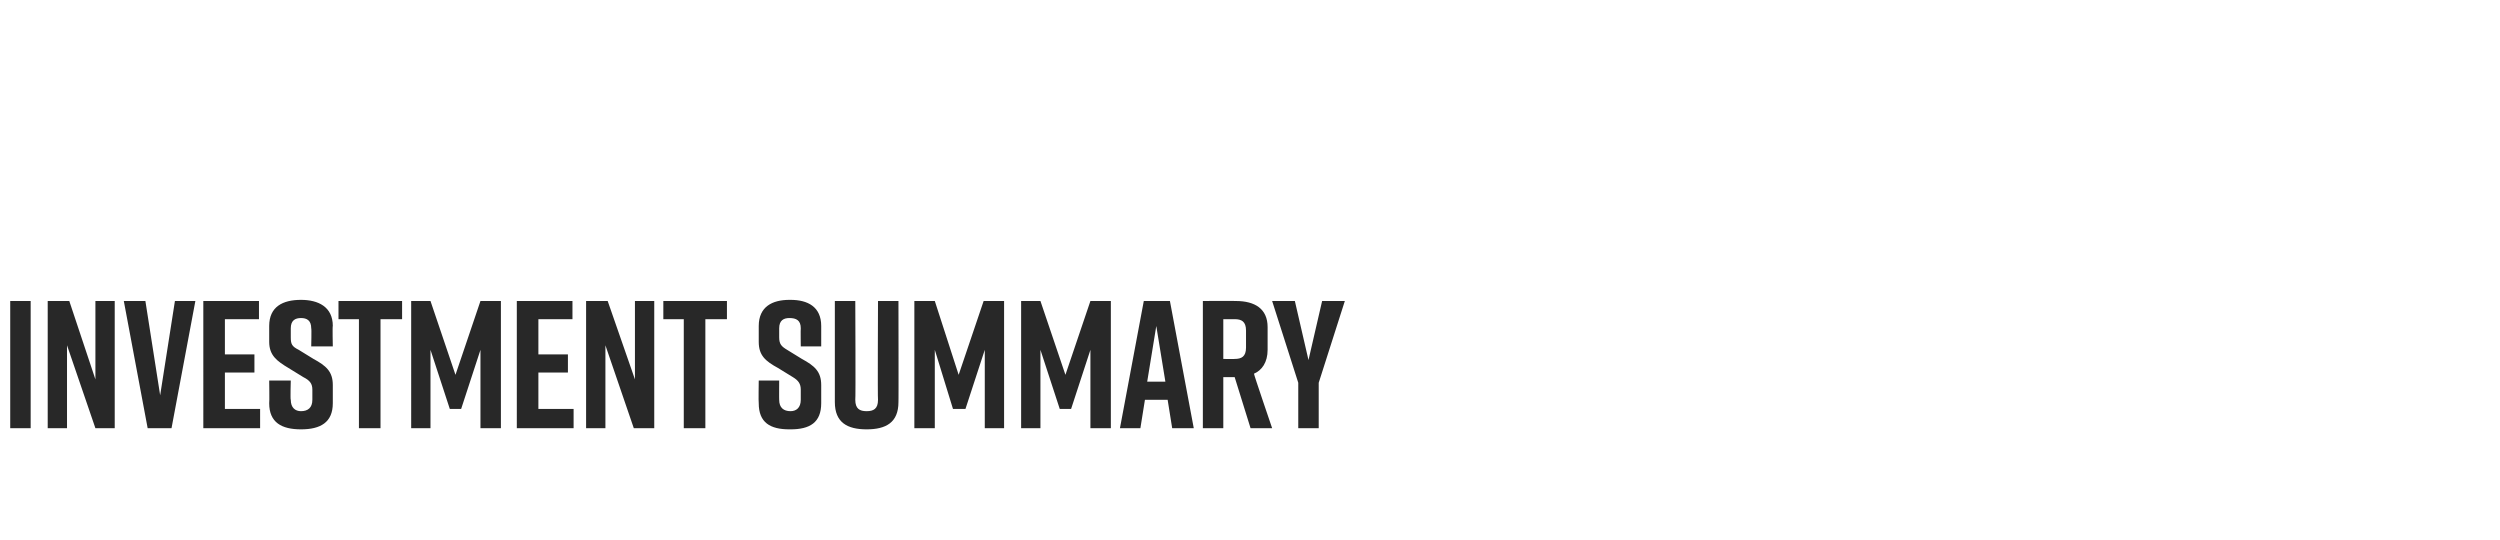 <?xml version="1.0" standalone="no"?><!DOCTYPE svg PUBLIC "-//W3C//DTD SVG 1.1//EN" "http://www.w3.org/Graphics/SVG/1.1/DTD/svg11.dtd"><svg xmlns="http://www.w3.org/2000/svg" version="1.1" width="220.1px" height="47.5px" viewBox="0 -6 220.1 47.5" style="top:-6px"><desc>INVESTMENT SUMMARY</desc><defs/><g id="Polygon274311"><path d="m.9 31.7V20.5h1.8v11.2H.9zm3.3 0V20.5h1.9l2.3 6.9v-6.9h1.7v11.2H8.4l-2.5-7.3v7.3H4.2zm10.9 0H13l-2.1-11.2h1.9l1.3 8.3l1.3-8.3h1.8l-2.1 11.2zm2.8 0V20.5h4.9v1.6h-3v3.1h2.6v1.6h-2.6v3.2h3.1v1.7h-5zm9.5-7.2s.04-1.59 0-1.6c0-.7-.4-.9-.9-.9c-.5 0-.9.2-.9.9v.8c0 .6.1.8.7 1.1l1.3.8c1.1.6 1.7 1.1 1.7 2.3v1.6c0 1.7-1.1 2.3-2.8 2.3c-1.7 0-2.8-.6-2.8-2.3c.03-.03 0-2 0-2h1.9s-.05 1.72 0 1.7c0 .7.4 1 .9 1c.6 0 1-.3 1-1v-.9c0-.5-.2-.8-.8-1.1l-1.3-.8c-1-.6-1.7-1.1-1.7-2.3v-1.4c0-1.7 1.2-2.3 2.8-2.3c1.5 0 2.8.6 2.8 2.3c-.04-.04 0 1.8 0 1.8h-1.9zm8-2.4h-1.9v9.6h-1.9v-9.6h-1.8v-1.6h5.6v1.6zm5.2 7.9h-1l-1.7-5.2v6.9h-1.7V20.5h1.7l2.2 6.5l2.2-6.5h1.8v11.2h-1.8v-6.9L40.6 30zm4.9 1.7V20.5h4.9v1.6h-3v3.1h2.6v1.6h-2.6v3.2h3.1v1.7h-5zm6.1 0V20.5h1.9l2.4 6.9v-6.9h1.7v11.2h-1.8l-2.5-7.3v7.3h-1.7zM64 22.1h-1.9v9.6h-1.9v-9.6h-1.8v-1.6h5.6v1.6zm6.5 2.4s-.02-1.59 0-1.6c0-.7-.4-.9-1-.9c-.5 0-.9.2-.9.9v.8c0 .6.2.8.7 1.1l1.3.8c1.1.6 1.7 1.1 1.7 2.3v1.6c0 1.7-1 2.3-2.7 2.3h-.1c-1.7 0-2.7-.6-2.7-2.3c-.03-.03 0-2 0-2h1.8s-.01 1.72 0 1.7c0 .7.4 1 1 1c.5 0 .9-.3.9-1v-.9c0-.5-.2-.8-.7-1.1l-1.3-.8c-1.1-.6-1.7-1.1-1.7-2.3v-1.4c0-1.7 1.2-2.3 2.7-2.3h.1c1.5 0 2.7.6 2.7 2.3v1.8h-1.8zm8.6 4.9c0 1.8-1.1 2.4-2.8 2.4c-1.7 0-2.8-.6-2.8-2.4v-8.9h1.8s.04 8.65 0 8.7c0 .8.4 1 1 1c.6 0 1-.2 1-1c-.04-.05 0-8.7 0-8.7h1.8s.02 8.94 0 8.9zm5.9.6h-1.1l-1.6-5.2v6.9h-1.8V20.5h1.8l2.1 6.5l2.2-6.5h1.8v11.2h-1.7v-6.9L85 30zm9.3 0h-1l-1.7-5.2v6.9h-1.7V20.5h1.7l2.2 6.5l2.2-6.5h1.8v11.2H96v-6.9L94.3 30zm8.5-.8h-2l-.4 2.5h-1.8l2.1-11.2h2.3l2.1 11.2h-1.9l-.4-2.5zm-.2-1.6l-.8-4.9l-.8 4.9h1.6zm7.5 4.1l-1.4-4.5h-1v4.5h-1.8V20.5s2.87-.02 2.9 0c1.7 0 2.8.7 2.8 2.3v2c0 1.1-.5 1.8-1.2 2.1c-.03.03 1.6 4.8 1.6 4.8h-1.9zm-2.4-6.1s1 .02 1 0c.6 0 1-.2 1-1v-1.5c0-.8-.4-1-1-1h-1v3.5zm8.4 6.1h-1.8v-4l-2.3-7.2h2l1.2 5.2l1.2-5.2h2l-2.3 7.2v4z" stroke="none" fill="#282828"/></g></svg>